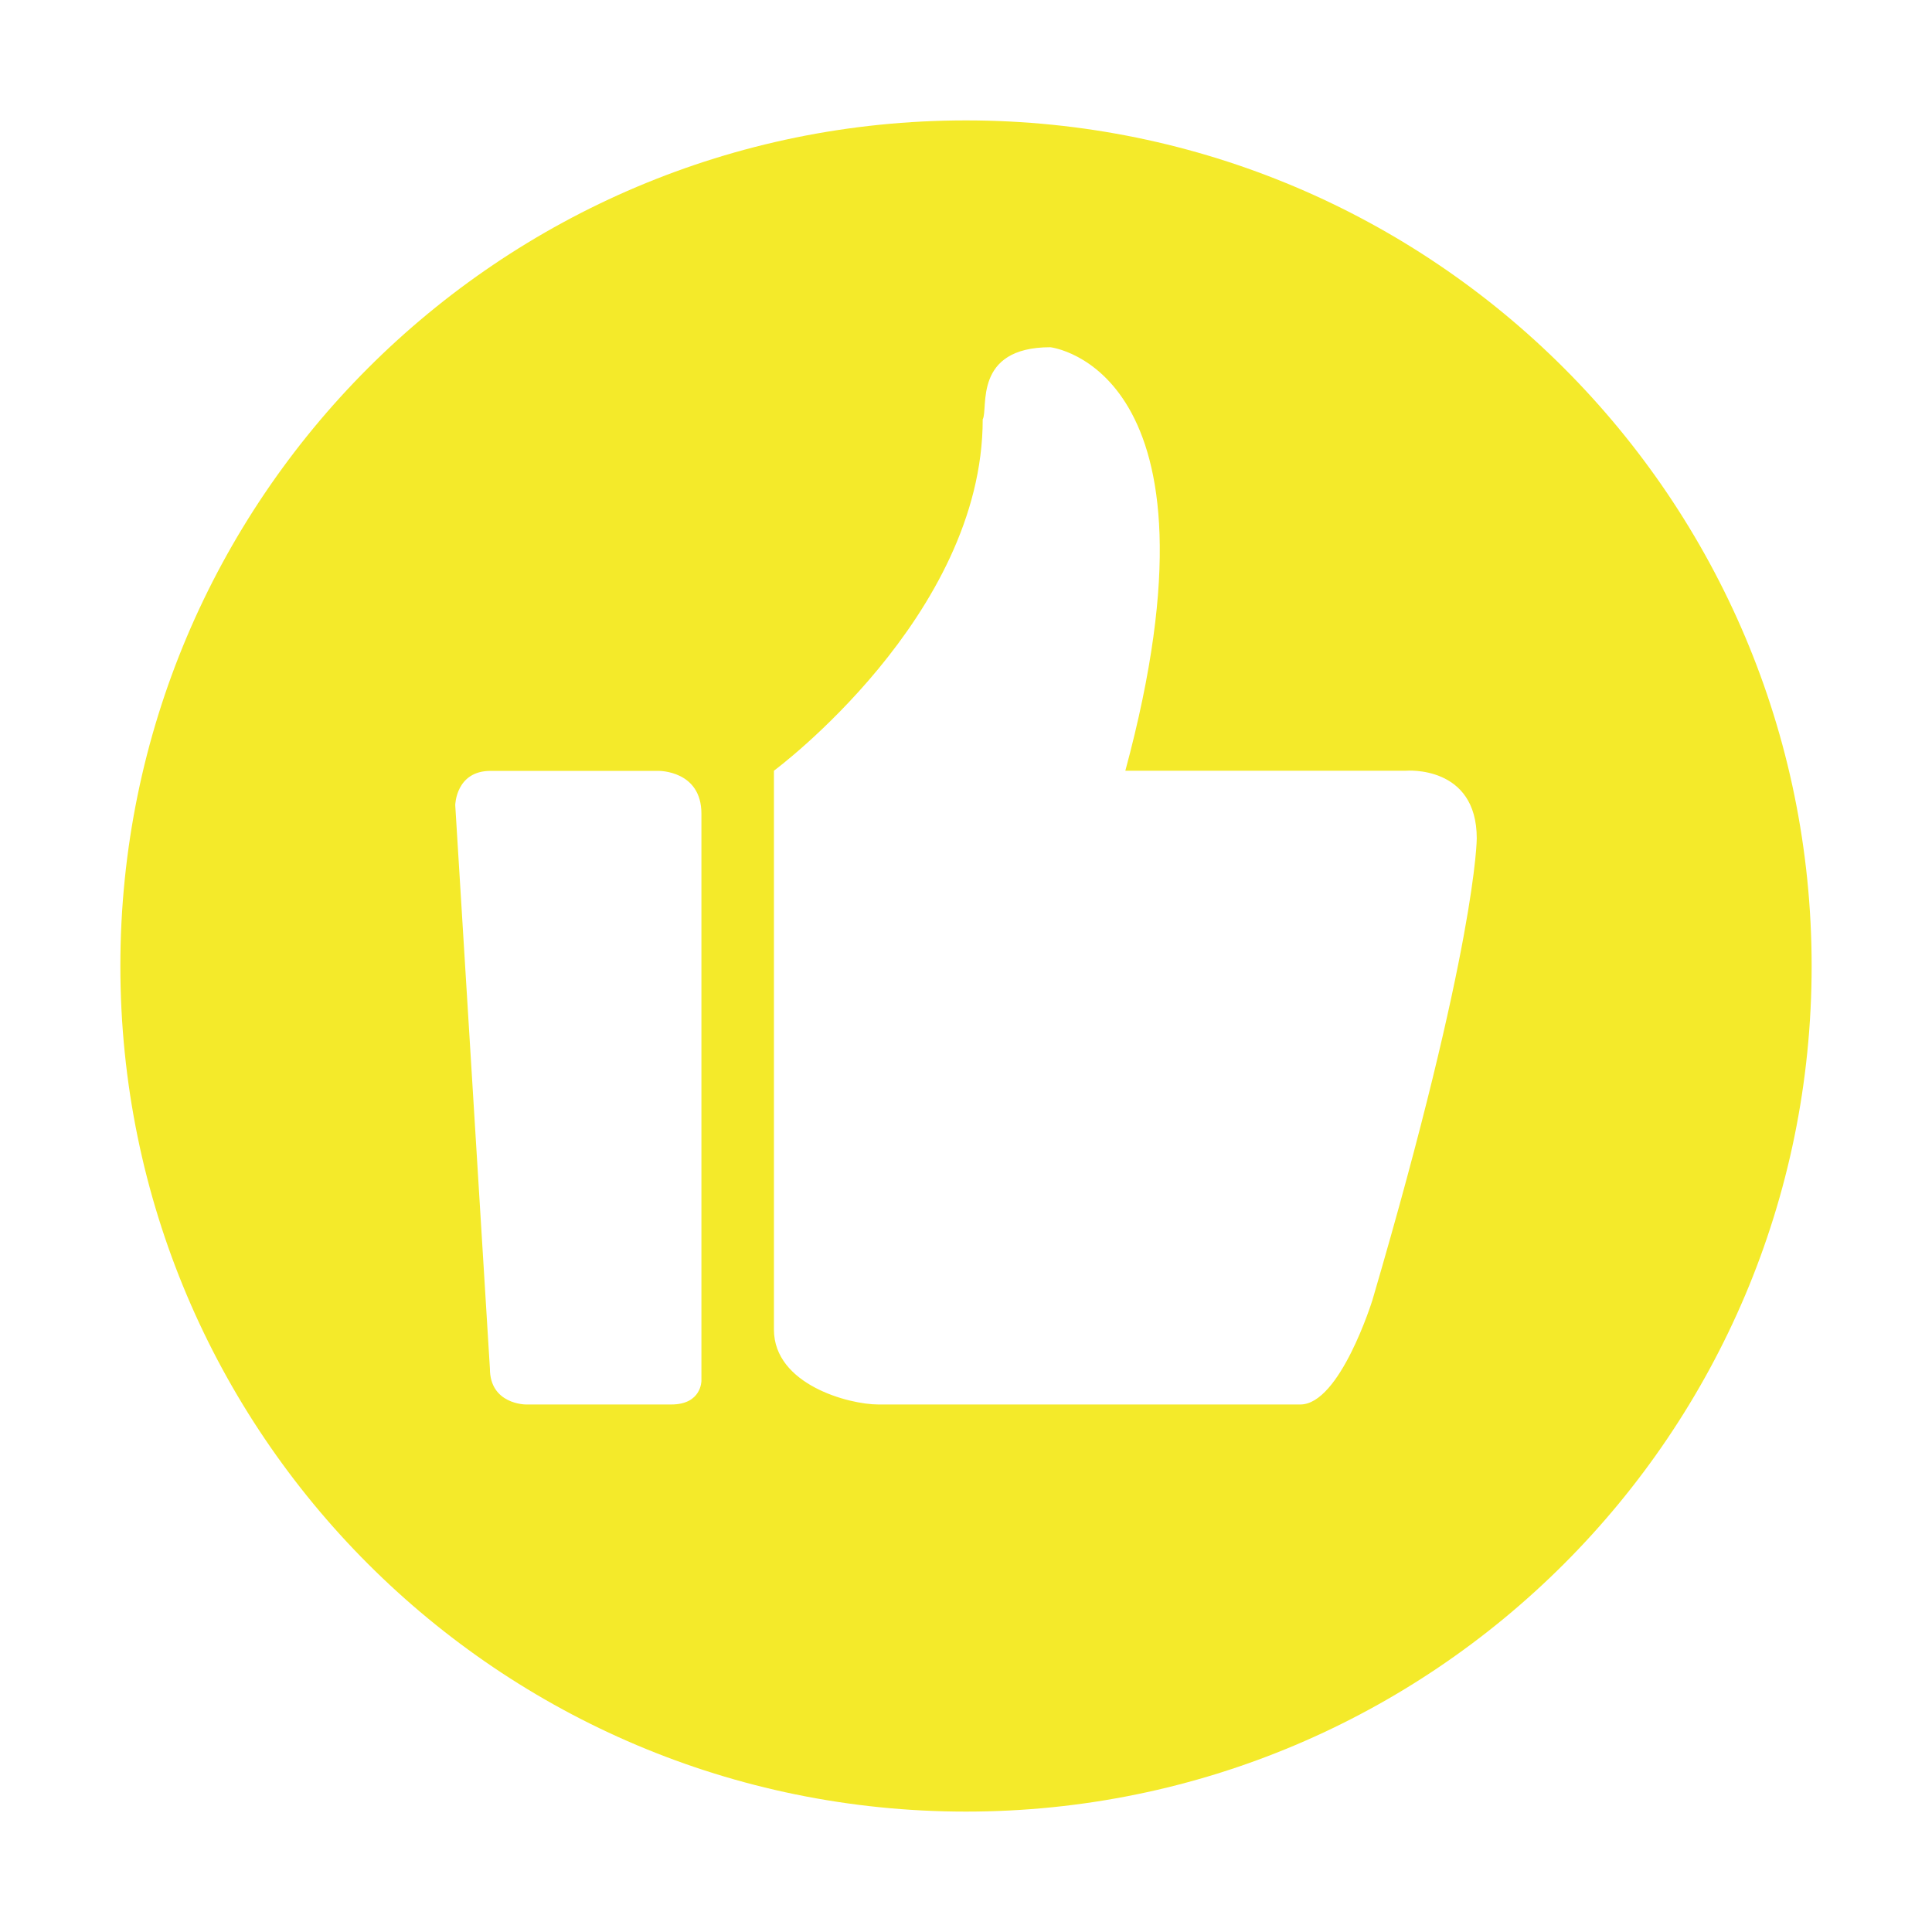 <?xml version="1.0" standalone="no"?><!DOCTYPE svg PUBLIC "-//W3C//DTD SVG 1.1//EN" "http://www.w3.org/Graphics/SVG/1.1/DTD/svg11.dtd"><svg t="1653527949468" class="icon" viewBox="0 0 1024 1024" version="1.1" xmlns="http://www.w3.org/2000/svg" p-id="13664" data-darkreader-inline-fill="" xmlns:xlink="http://www.w3.org/1999/xlink" width="200" height="200"><defs><style type="text/css">@font-face { font-family: feedback-iconfont; src: url(&quot;//at.alicdn.com/t/font_1031158_u69w8yhxdu.woff2?t=1630033759944&quot;) format(&quot;woff2&quot;), url(&quot;//at.alicdn.com/t/font_1031158_u69w8yhxdu.woff?t=1630033759944&quot;) format(&quot;woff&quot;), url(&quot;//at.alicdn.com/t/font_1031158_u69w8yhxdu.ttf?t=1630033759944&quot;) format(&quot;truetype&quot;); }</style></defs><path d="M512.001 63.817c-247.537 0-448.206 200.668-448.206 448.205s200.669 448.159 448.206 448.159c247.535 0 448.204-200.622 448.204-448.159S759.535 63.817 512.001 63.817zM371.769 731.812c0 0 0.141 12.592-15.948 12.592l-77.134 0c0 0-19.027 0-19.027-19.027l-18.373-298.649c0 0 0.279-18.14 18.7-18.14L349.104 408.588c0 0 22.664-0.28 22.664 22.663L371.769 731.812zM727.404 689.095c0 0-17.162 55.309-38.193 55.309L465.505 744.404c-15.576 0-55.309-10.54-55.309-39.733L410.196 408.495c0 0 110.663-81.843 110.663-186.259 3.126-5.456-5.456-38.194 35.863-38.194 0 0 97.419 10.913 39.733 224.453l148.857 0c0 0 37.402-3.124 37.402 35.862C782.714 444.356 782.714 500.457 727.404 689.095z" p-id="13665" fill="#f4ea2a" data-darkreader-inline-fill="" style="--darkreader-inline-fill:#847e07"/></svg>